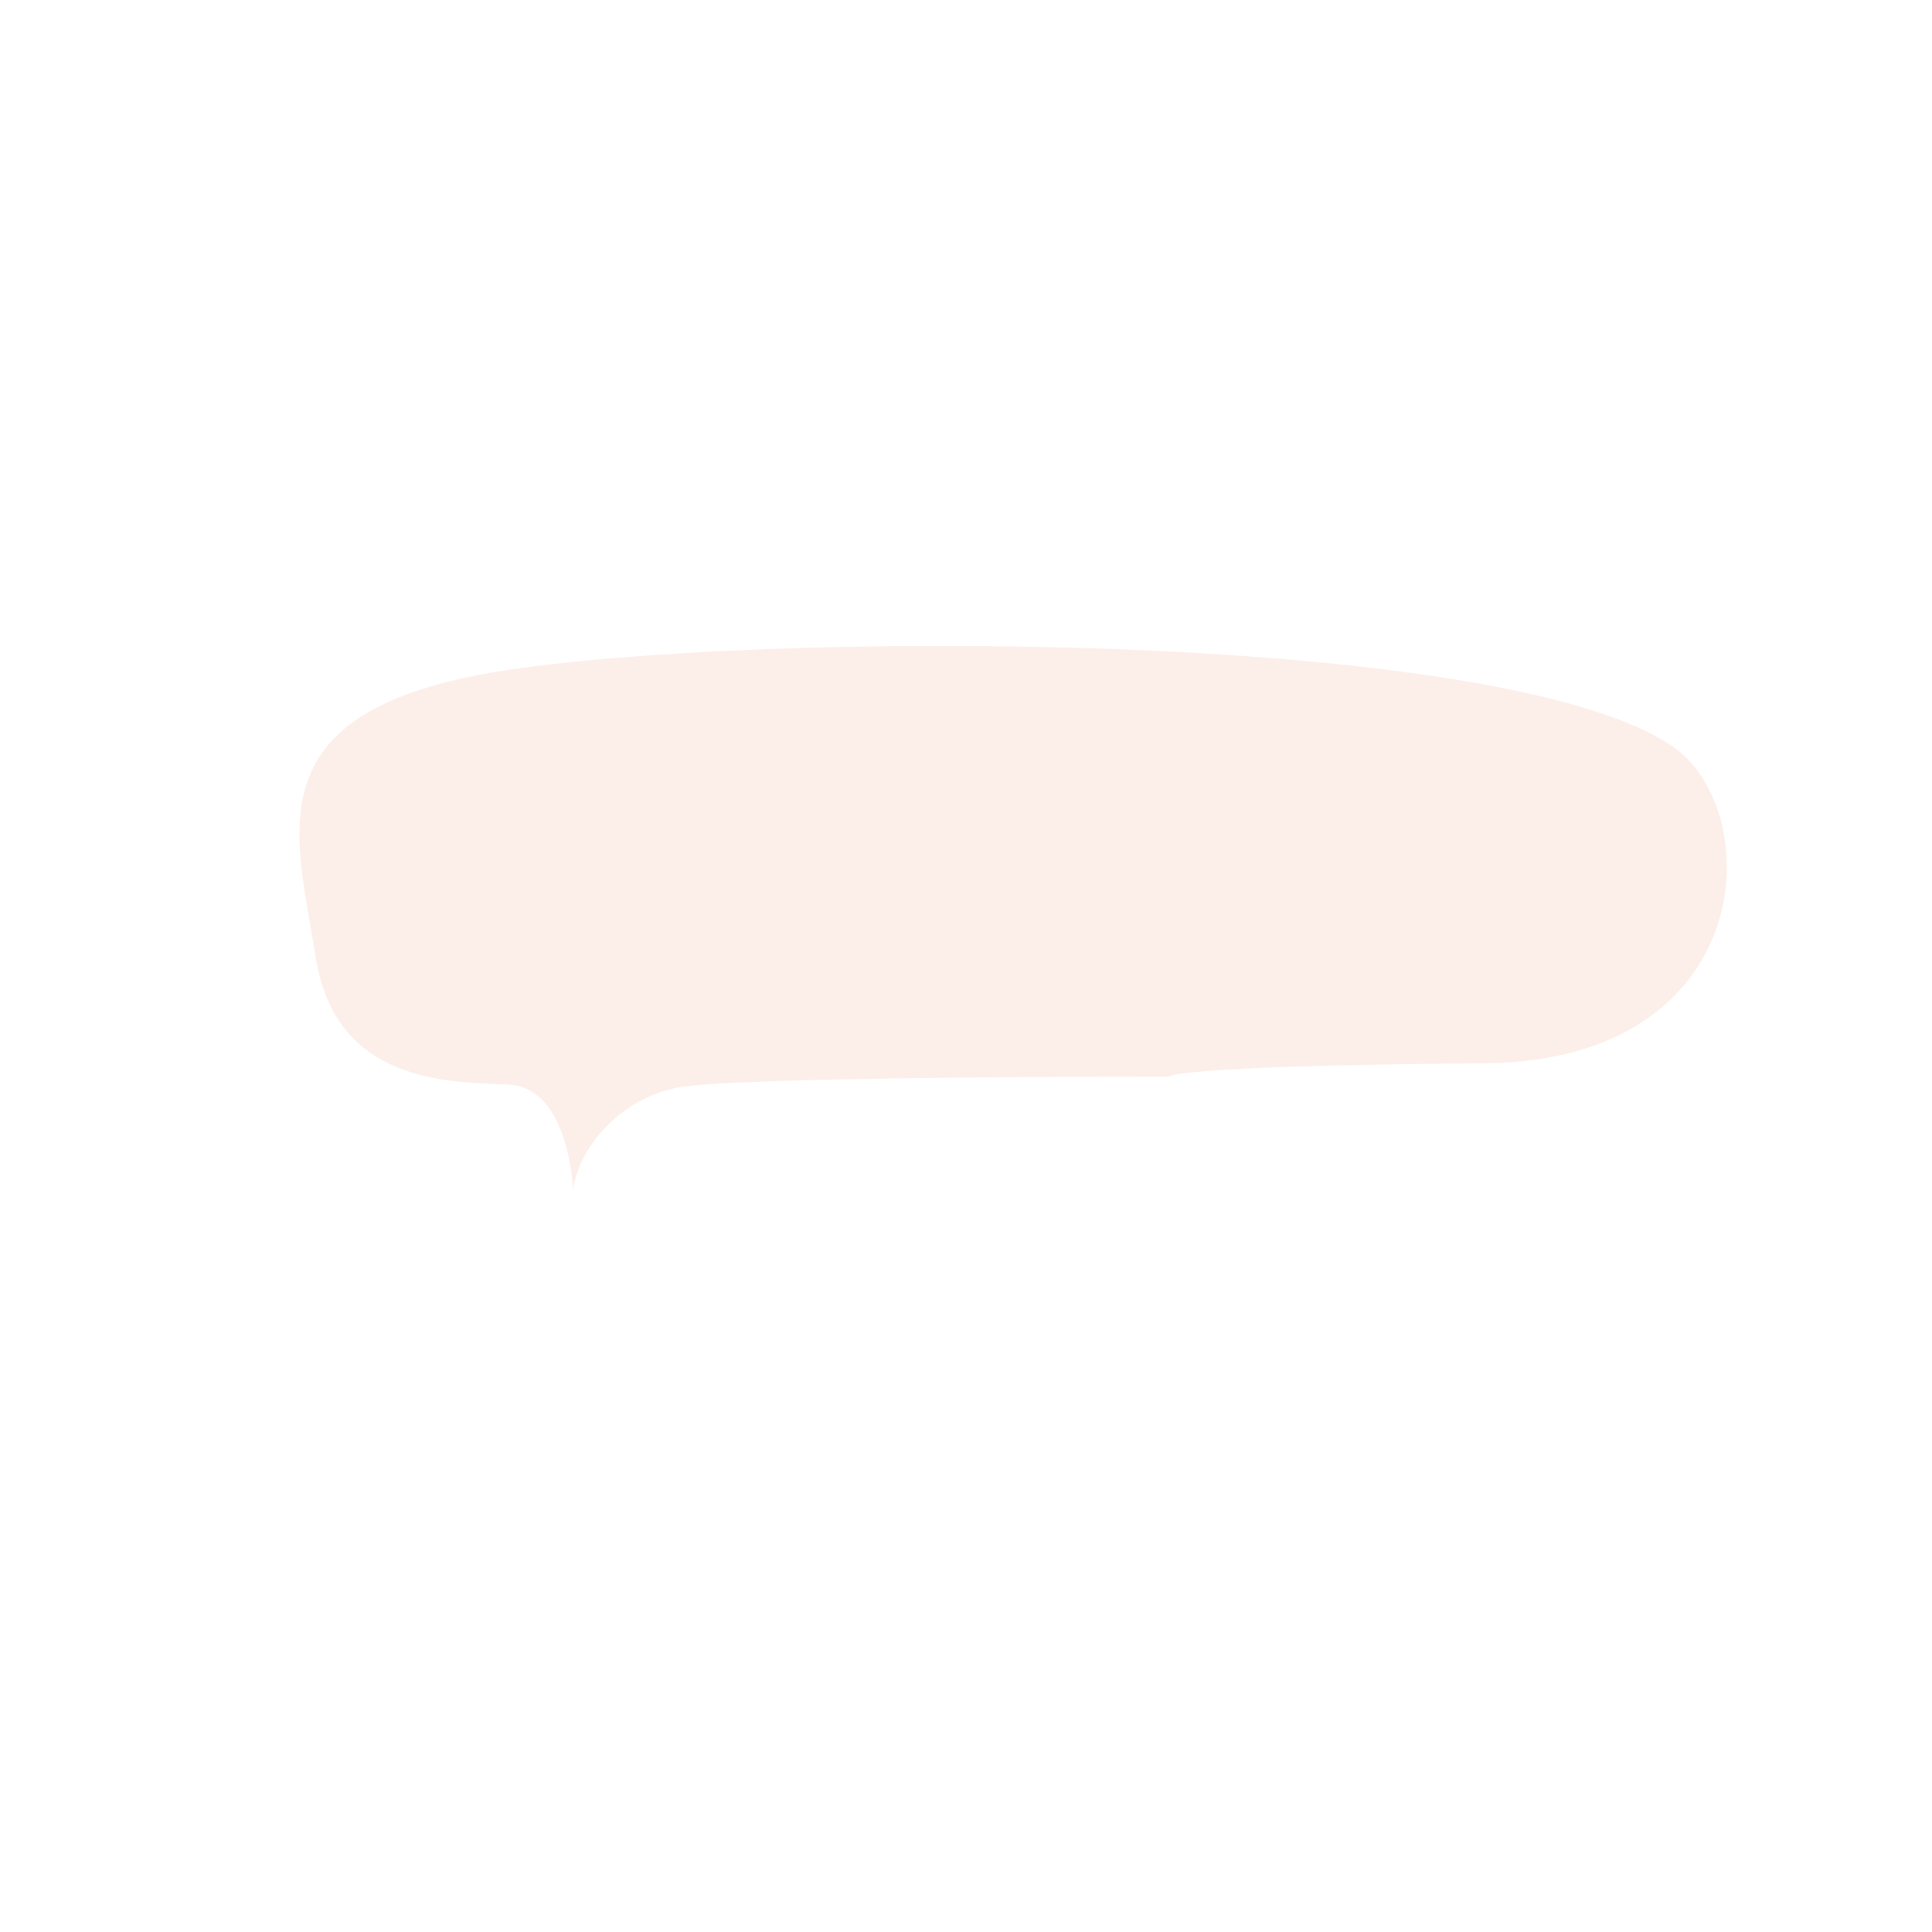 <?xml version="1.0" encoding="utf-8"?>
<!-- Generator: Adobe Illustrator 15.0.0, SVG Export Plug-In . SVG Version: 6.00 Build 0)  -->
<!DOCTYPE svg PUBLIC "-//W3C//DTD SVG 1.1//EN" "http://www.w3.org/Graphics/SVG/1.1/DTD/svg11.dtd">
<svg version="1.1" id="Layer_1" xmlns="http://www.w3.org/2000/svg" xmlns:xlink="http://www.w3.org/1999/xlink" x="0px" y="0px"
	 width="400px" height="400px" viewBox="0 0 400 400" enable-background="new 0 0 400 400" xml:space="preserve">
<path opacity="0.1" fill="#DF531C" d="M118.667,246.666c0,0-0.666-21.558-13.333-22.11s-35.912-0.282-40-26.534
	c-4-25.688-13.333-50.729,38-59.021c51.959-8.393,206.085-9.053,242.667,15.333c20,13.333,18,65.333-38.667,65.799
	c-65.39,0.537-65.333,2.765-65.333,2.765s-87.948-0.127-101.333,2.21C128,227.319,119.333,238.375,118.667,246.666z"/>
</svg>

